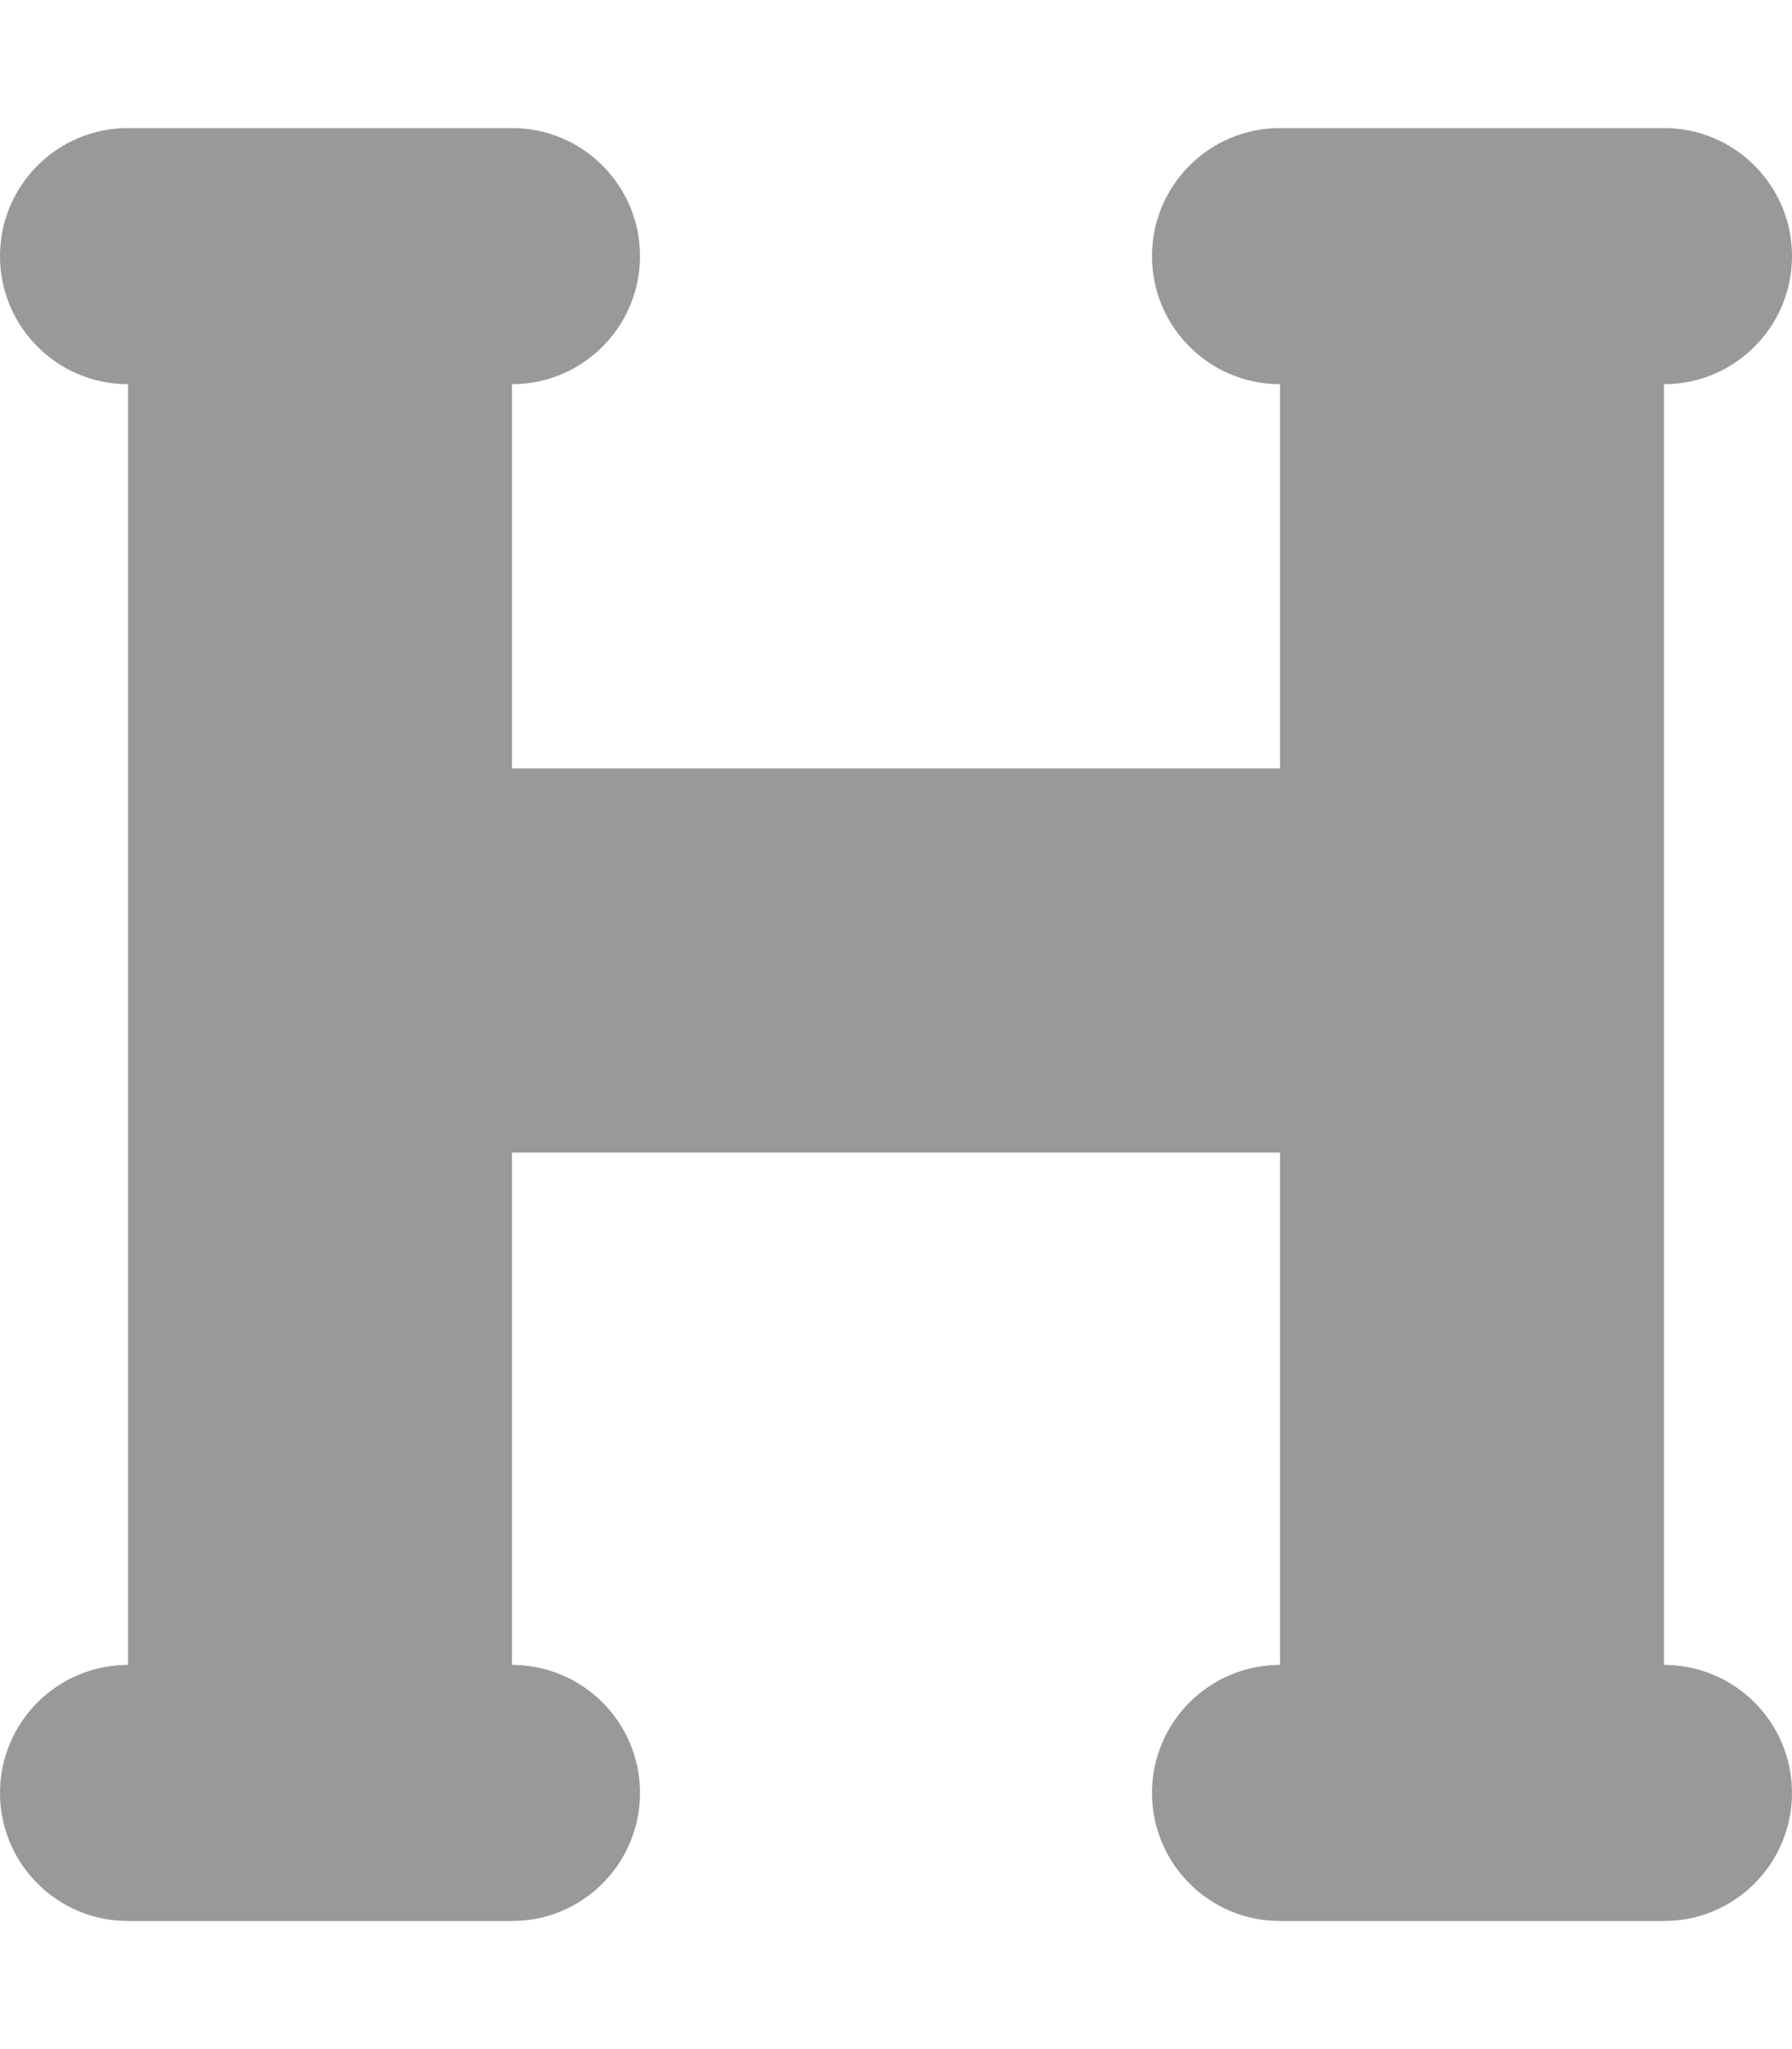 <svg xmlns="http://www.w3.org/2000/svg" viewBox="0 0 448 512"><!-- Font Awesome Pro 6.0.0-alpha2 by @fontawesome - https://fontawesome.com License - https://fontawesome.com/license (Commercial License) -->
    <defs>
        <style>.fa-secondary{opacity:.4}</style>
    </defs>
    <path d="M448 448C448 465.672 433.674 480 416 480H320C302.326 480 288 465.672 288 448C288 430.326 302.326 416 320 416V288H128V416C145.674 416 160 430.326 160 448C160 465.672 145.674 480 128 480H32C14.326 480 0 465.672 0 448C0 430.326 14.326 416 32 416V96C14.326 96 0 81.672 0 64C0 46.326 14.326 32 32 32H128C145.674 32 160 46.326 160 64C160 81.672 145.674 96 128 96V192H320V96C302.326 96 288 81.672 288 64C288 46.326 302.326 32 320 32H416C433.674 32 448 46.326 448 64C448 81.672 433.674 96 416 96V416C433.674 416 448 430.326 448 448Z" class="fa-secondary"/>
</svg>